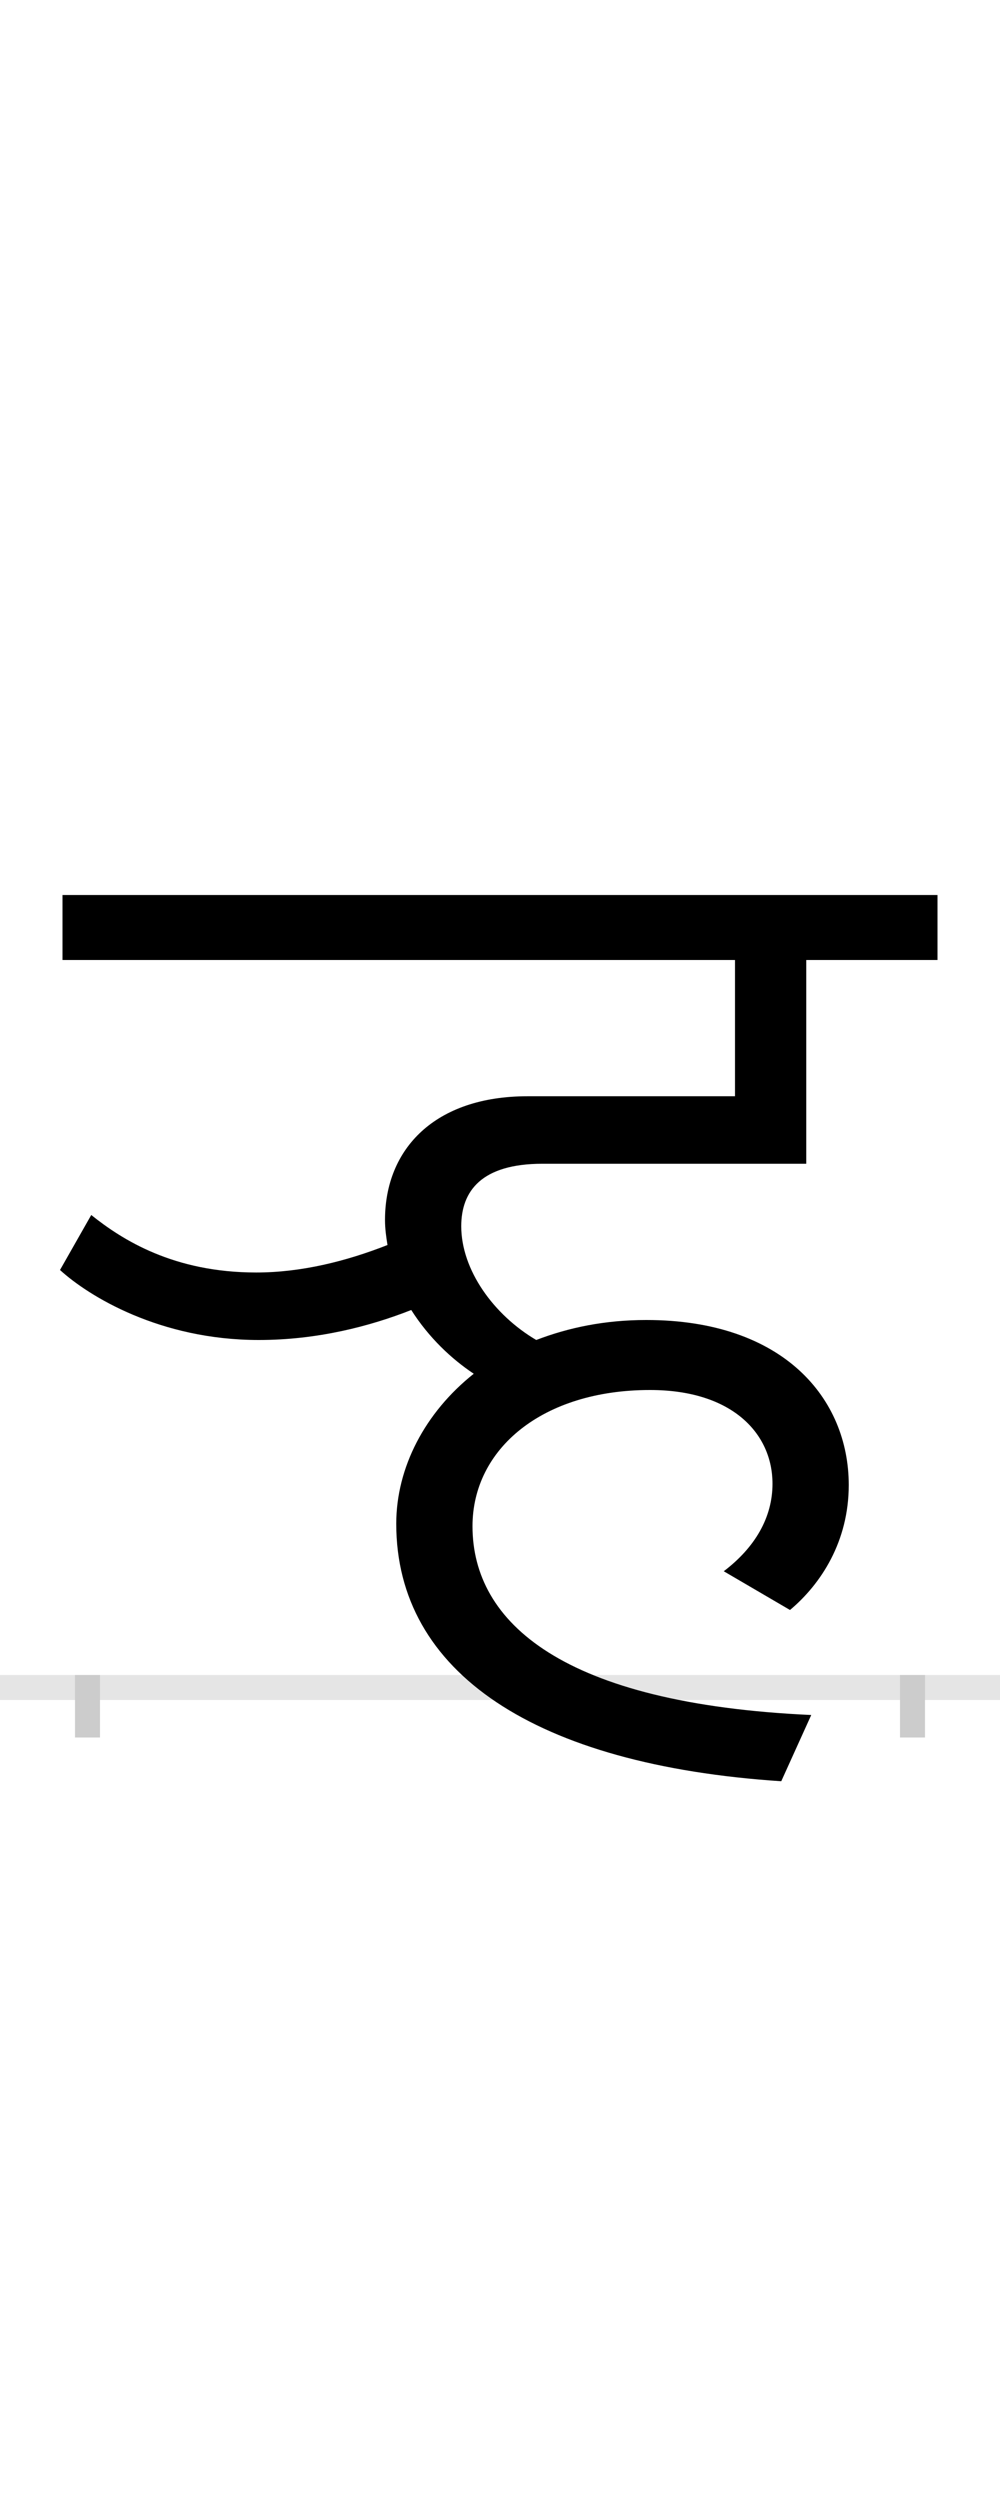 <?xml version="1.0" encoding="UTF-8"?>
<svg height="200.0" version="1.1" width="80.0" xmlns="http://www.w3.org/2000/svg" xmlns:xlink="http://www.w3.org/1999/xlink">
 <rect width="100%" height="100%" fill="#808080" stroke="none"/>
 <path d="M0,0 l80,0 l0,200 l-80,0 Z M0,0" fill="rgb(255,255,255)" transform="matrix(1,0,0,-1,0.0,200.0)"/>
 <path d="M0,0 l80,0" fill="none" stroke="rgb(229,229,229)" stroke-width="2" transform="matrix(1,0,0,-1,0.0,135.0)"/>
 <path d="M0,1 l0,-5" fill="none" stroke="rgb(204,204,204)" stroke-width="2" transform="matrix(1,0,0,-1,7.0,135.0)"/>
 <path d="M0,1 l0,-5" fill="none" stroke="rgb(204,204,204)" stroke-width="2" transform="matrix(1,0,0,-1,73.0,135.0)"/>
 <path d="M562,62 c25,21,47,55,47,100 c0,69,-52,132,-162,132 c-33,0,-62,-6,-88,-16 c-34,20,-60,56,-60,91 c0,28,16,50,65,50 l211,0 l0,163 l105,0 l0,52 l-700,0 l0,-52 l538,0 l0,-109 l-166,0 c-74,0,-114,-42,-114,-99 c0,-7,1,-14,2,-20 c-33,-13,-69,-22,-105,-22 c-66,0,-107,26,-132,46 l-25,-44 c23,-21,80,-56,159,-56 c47,0,89,11,122,24 c14,-22,32,-39,50,-51 c-39,-31,-62,-75,-62,-120 c0,-119,111,-193,308,-206 l24,53 c-199,9,-271,74,-271,151 c0,62,56,109,142,109 c66,0,98,-35,98,-75 c0,-27,-14,-51,-39,-70 Z M562,62" fill="rgb(0,0,0)" transform="matrix(0.1,0.0,0.0,-0.1,7.0,135.0)"/>
</svg>